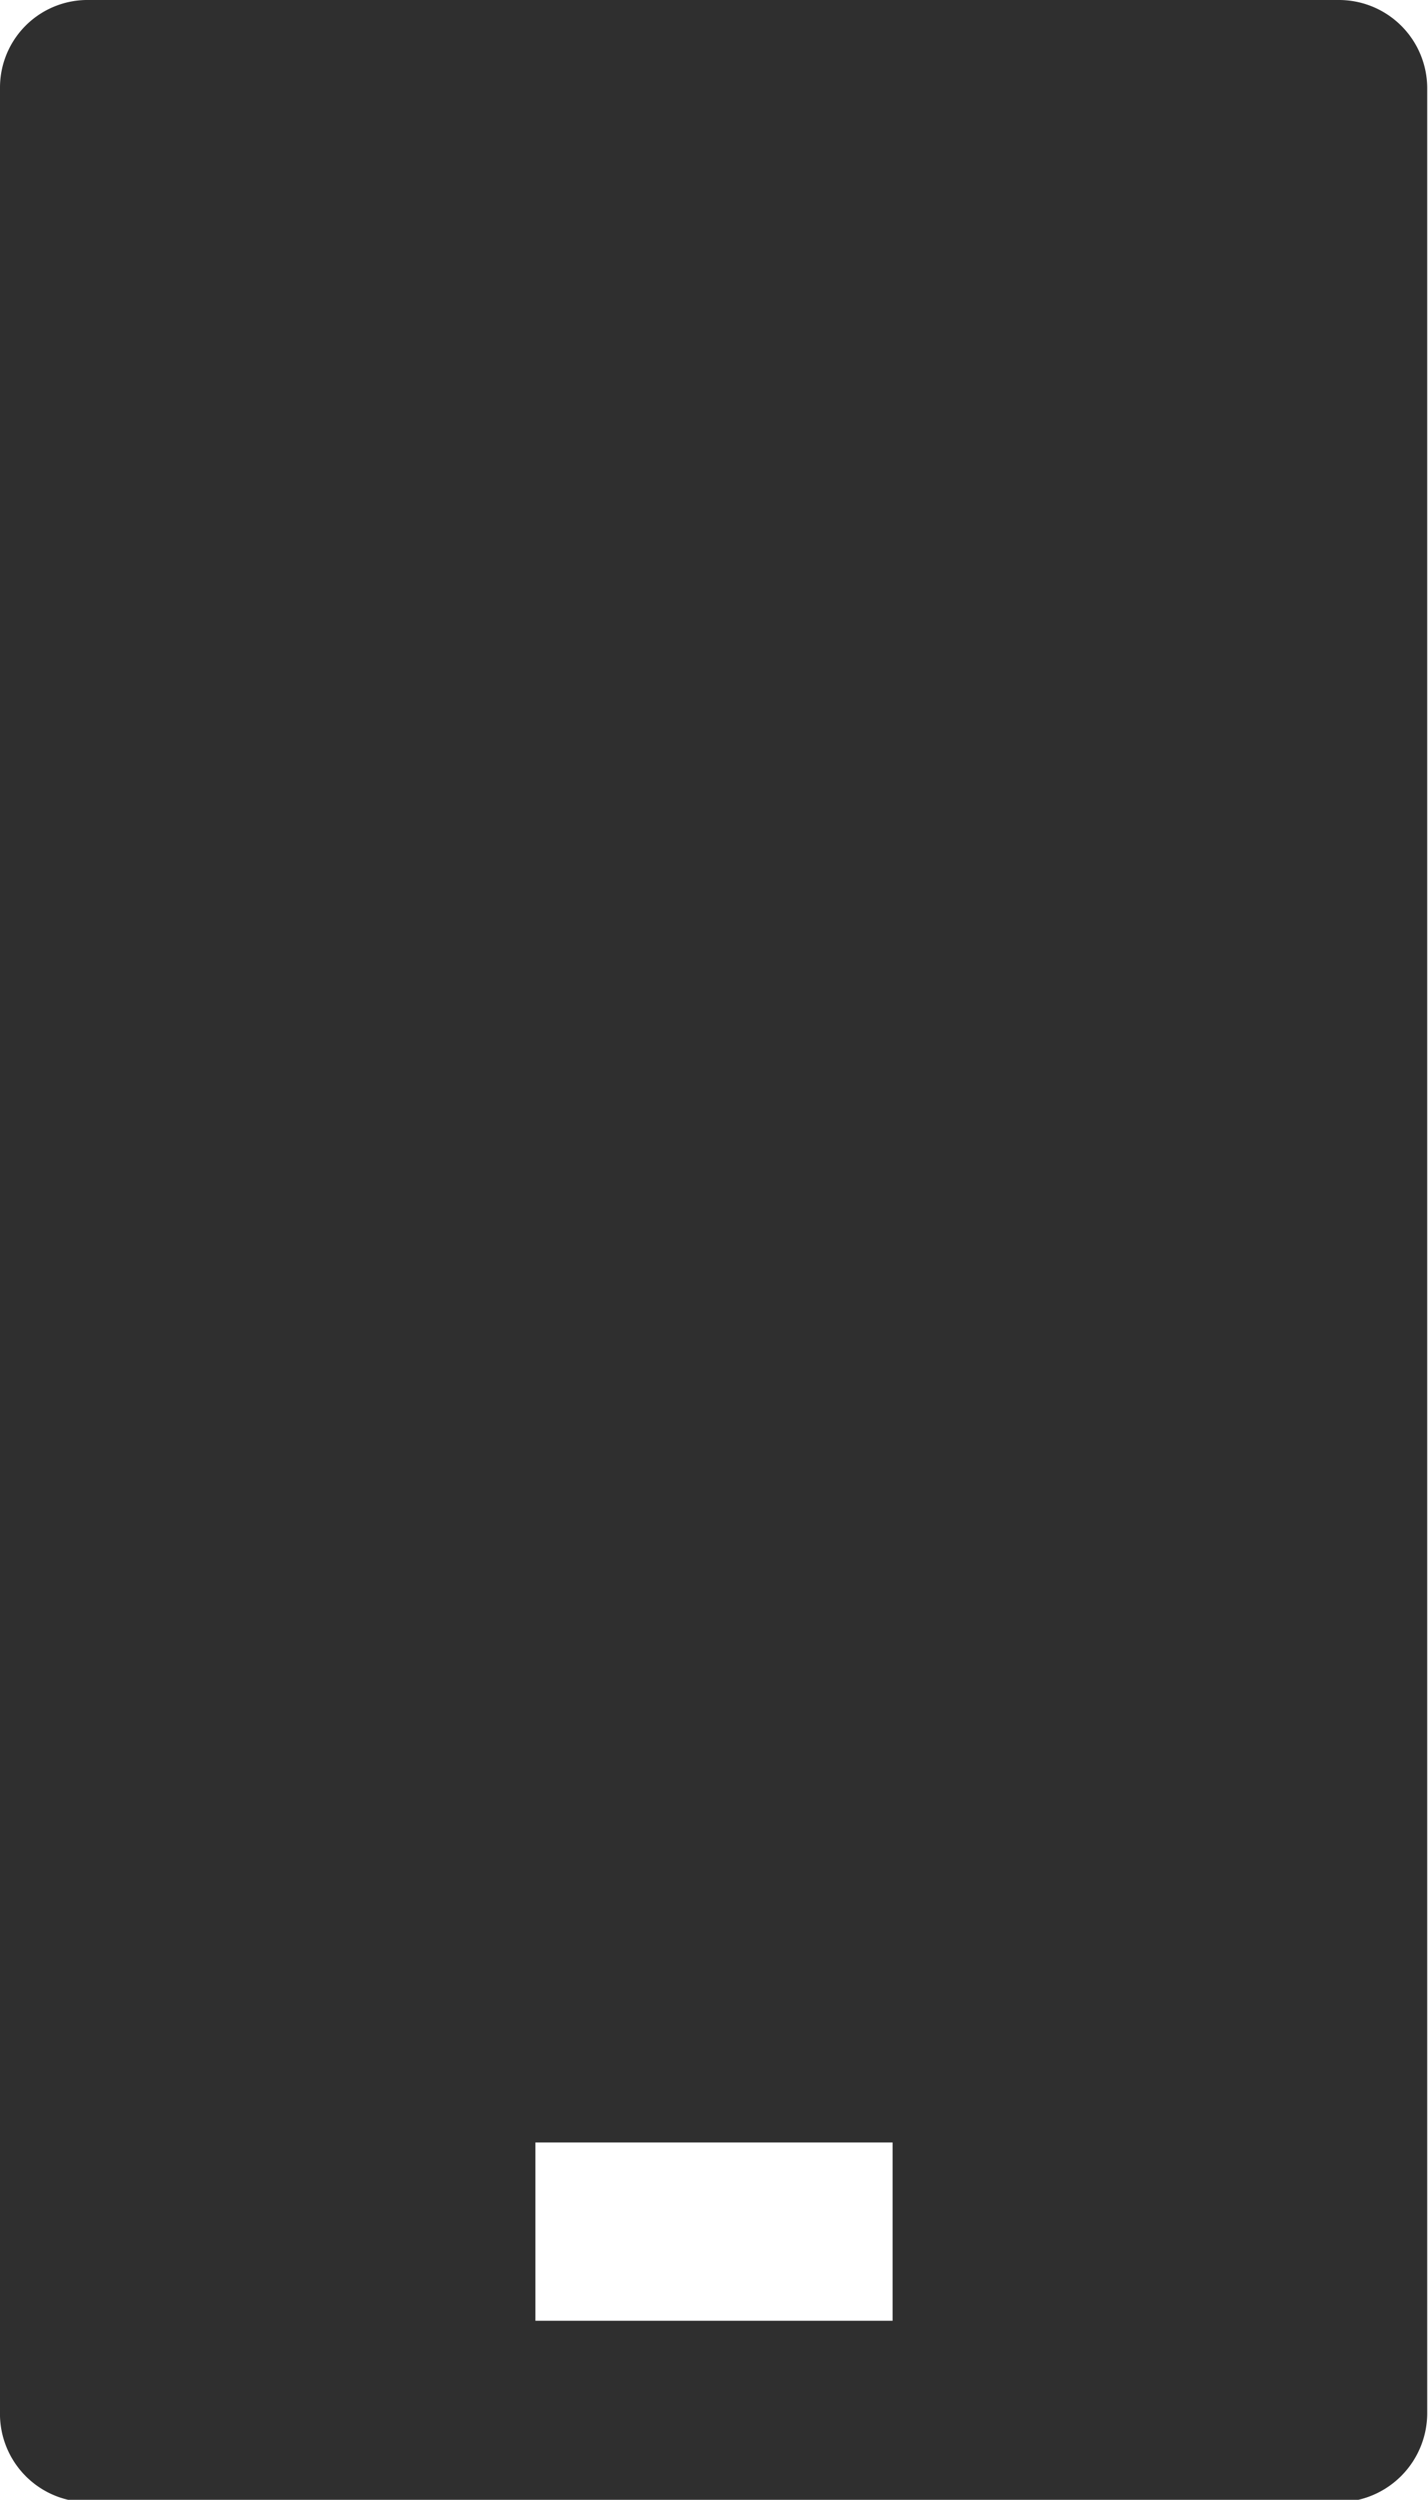 <svg xmlns="http://www.w3.org/2000/svg" viewBox="0 0 18.27 31.97"><defs><style>.cls-1{fill:#2f2f2f;}</style></defs><title>server_generic</title><g id="Layer_2" data-name="Layer 2"><g id="SYMBOLS"><g id="server_generic"><path class="cls-1" d="M1.13,32h16a1.14,1.14,0,0,0,1.13-1.13V1.13A1.13,1.13,0,0,0,17.14,0h-16A1.12,1.12,0,0,0,0,1.13V30.84A1.13,1.13,0,0,0,1.13,32ZM6.85,27.4h4.57v2.28H6.85Z"/></g></g></g></svg>